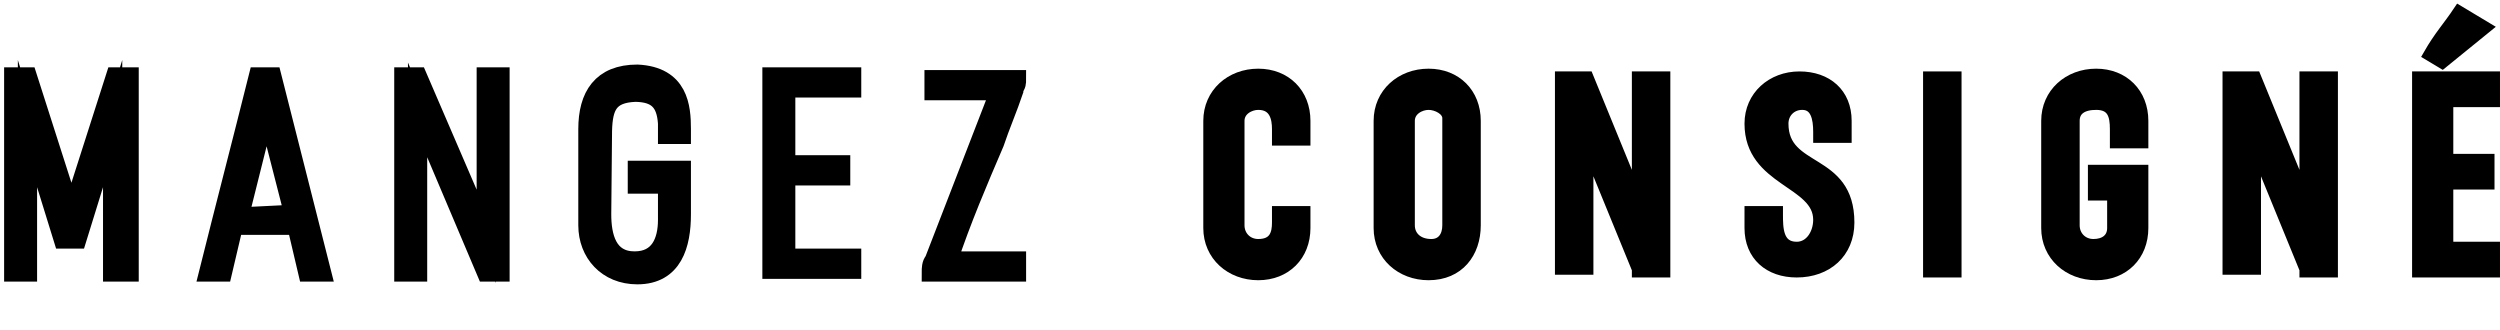 <?xml version="1.0" encoding="utf-8"?>
<svg version="1.1" xmlns="http://www.w3.org/2000/svg" xmlns:xlink="http://www.w3.org/1999/xlink" x="0px" y="0px"
	 viewBox="0 0 91 12" style="enable-background:new 0 0 91 12;" xml:space="preserve">
<style type="text/css">
	.st0{fill:#000000;stroke:#000000;stroke-width:0.7;stroke-miterlimit:10;}
	.st1{fill:#000000;stroke:#000000;stroke-width:0.4;stroke-miterlimit:10;}
</style>
<path class="st0" d="M0.5,2.8H1l1.6,5l1.6-5h0.5v7.1H4.1V4.5L2.8,8.7H2.3L1,4.5v5.4H0.5L0.5,2.8L0.5,2.8z"/>
<path class="st0" d="M7.6,9.9c0.6-2.4,1.2-4.7,1.8-7.1h0.5l1.8,7.1h-0.5l-0.4-1.7l-2.3,0L8.1,9.9H7.6z M10.7,7.8l-1-3.9l-1,4
	L10.7,7.8z"/>
<path class="st0" d="M15.2,4v5.9h-0.5V2.8h0.5l2.5,5.8V2.8h0.5v7.1h-0.5L15.2,4z"/>
<path class="st0" d="M 21.9 7.8 c 0 0.8 0.2 1.7 1.2 1.7 c 0.9 0 1.2 -0.7 1.2 -1.5 V 6.7 h -1.1 V 6.2 h 1.6 v 1.6 c 0 1.1 -0.3 2.2 -1.6 2.2 c -1.1 0 -1.8 -0.8 -1.8 -1.8 V 4.7 c 0 -1.2 0.5 -2 1.8 -2 c 1.513 0.072 1.6 1.2 1.6 2 v 0.192 h -0.5 c 0 -0.1 0 -0.2 0 -0.4 c -0.05 -0.77 -0.366 -1.123 -1.171 -1.135 c -0.974 0.037 -1.177 0.512 -1.2 1.4 L 21.9 7.8 L 21.9 7.8 z"/>
<path class="st0" d="M28.1,2.8H31v0.4h-2.4v2.8h2v0.4h-2v3H31v0.4h-2.9V2.8z"/>
<path class="st0" d="M37,9.9h-3.1c0-0.1,0-0.3,0.1-0.4l2.4-6.2h-2.4V2.9h3c0,0.1,0,0.2-0.1,0.3c0,0.1,0,0.1,0,0.1
	c-0.2,0.6-0.5,1.3-0.7,1.9C35.6,6.6,35,8,34.5,9.5H37V9.9z"/>
<path class="st1" d="M46.5,7.7h1v0.6c0,1-0.7,1.7-1.7,1.7c-1,0-1.8-0.7-1.8-1.7V4.4c0-1,0.8-1.7,1.8-1.7c1,0,1.7,0.7,1.7,1.7v0.7h-1
	c0-0.1,0-0.3,0-0.4c0-0.4-0.1-0.9-0.7-0.9c-0.3,0-0.7,0.2-0.7,0.6v3.8c0,0.4,0.3,0.7,0.7,0.7c0.6,0,0.7-0.4,0.7-0.8
	C46.5,8,46.5,7.8,46.5,7.7z"/>
<path class="st1" d="M53.7,4.4v3.8c0,1-0.6,1.8-1.7,1.8c-1,0-1.8-0.7-1.8-1.7V4.4c0-1,0.8-1.7,1.8-1.7S53.7,3.4,53.7,4.4z M51.3,8.2
	c0,0.4,0.3,0.7,0.8,0.7c0.4,0,0.6-0.3,0.6-0.7V4.3c0-0.3-0.4-0.5-0.7-0.5c-0.3,0-0.7,0.2-0.7,0.6L51.3,8.2L51.3,8.2z"/>
<path class="st1" d="M57.8,5.4v4.4h-1V2.8h1l1.8,4.4V2.8h1v7.1h-1V9.8L57.8,5.4z"/>
<path class="st1" d="M67.2,5h-1c0-0.1,0-0.1,0-0.2c0-0.5-0.1-1-0.6-1c-0.4,0-0.7,0.3-0.7,0.7c0,1.8,2.4,1.2,2.4,3.6
	c0,1.1-0.8,1.8-1.9,1.8c-1,0-1.7-0.6-1.7-1.6V7.7h1c0,0,0,0.1,0,0.1c0,0.5,0,1.2,0.7,1.2c0.5,0,0.8-0.5,0.8-1c0-1.4-2.5-1.4-2.5-3.5
	c0-1,0.8-1.7,1.8-1.7c1,0,1.7,0.6,1.7,1.6L67.2,5L67.2,5z"/>
<path class="st1" d="M70.2,9.9V2.8h1v7.1H70.2z"/>
<path class="st1" d="M75.5,4.4v3.8c0,0.4,0.3,0.7,0.7,0.7c0.4,0,0.7-0.2,0.7-0.6V7.1h-0.7V6.2h1.8v2.1c0,1-0.7,1.7-1.7,1.7
	c-1,0-1.8-0.7-1.8-1.7V4.4c0-1,0.8-1.7,1.8-1.7c1,0,1.7,0.7,1.7,1.7v0.8h-1c0-0.2,0-0.3,0-0.5c0-0.5-0.1-0.9-0.7-0.9
	C75.8,3.8,75.5,4,75.5,4.4z"/>
<path class="st1" d="M82.1,5.4v4.4h-1V2.8h1l1.8,4.4V2.8h1v7.1h-1V9.8L82.1,5.4z"/>
<path class="st1" d="M90.6,6.7h-1.5V9h1.8v0.9H88V2.8h2.9v0.9h-1.8v2.1h1.5V6.7z M90.5,1l-1.6,1.3L88.4,2c0.4-0.7,0.7-1,1.1-1.6
	L90.5,1z"/>
</svg>
